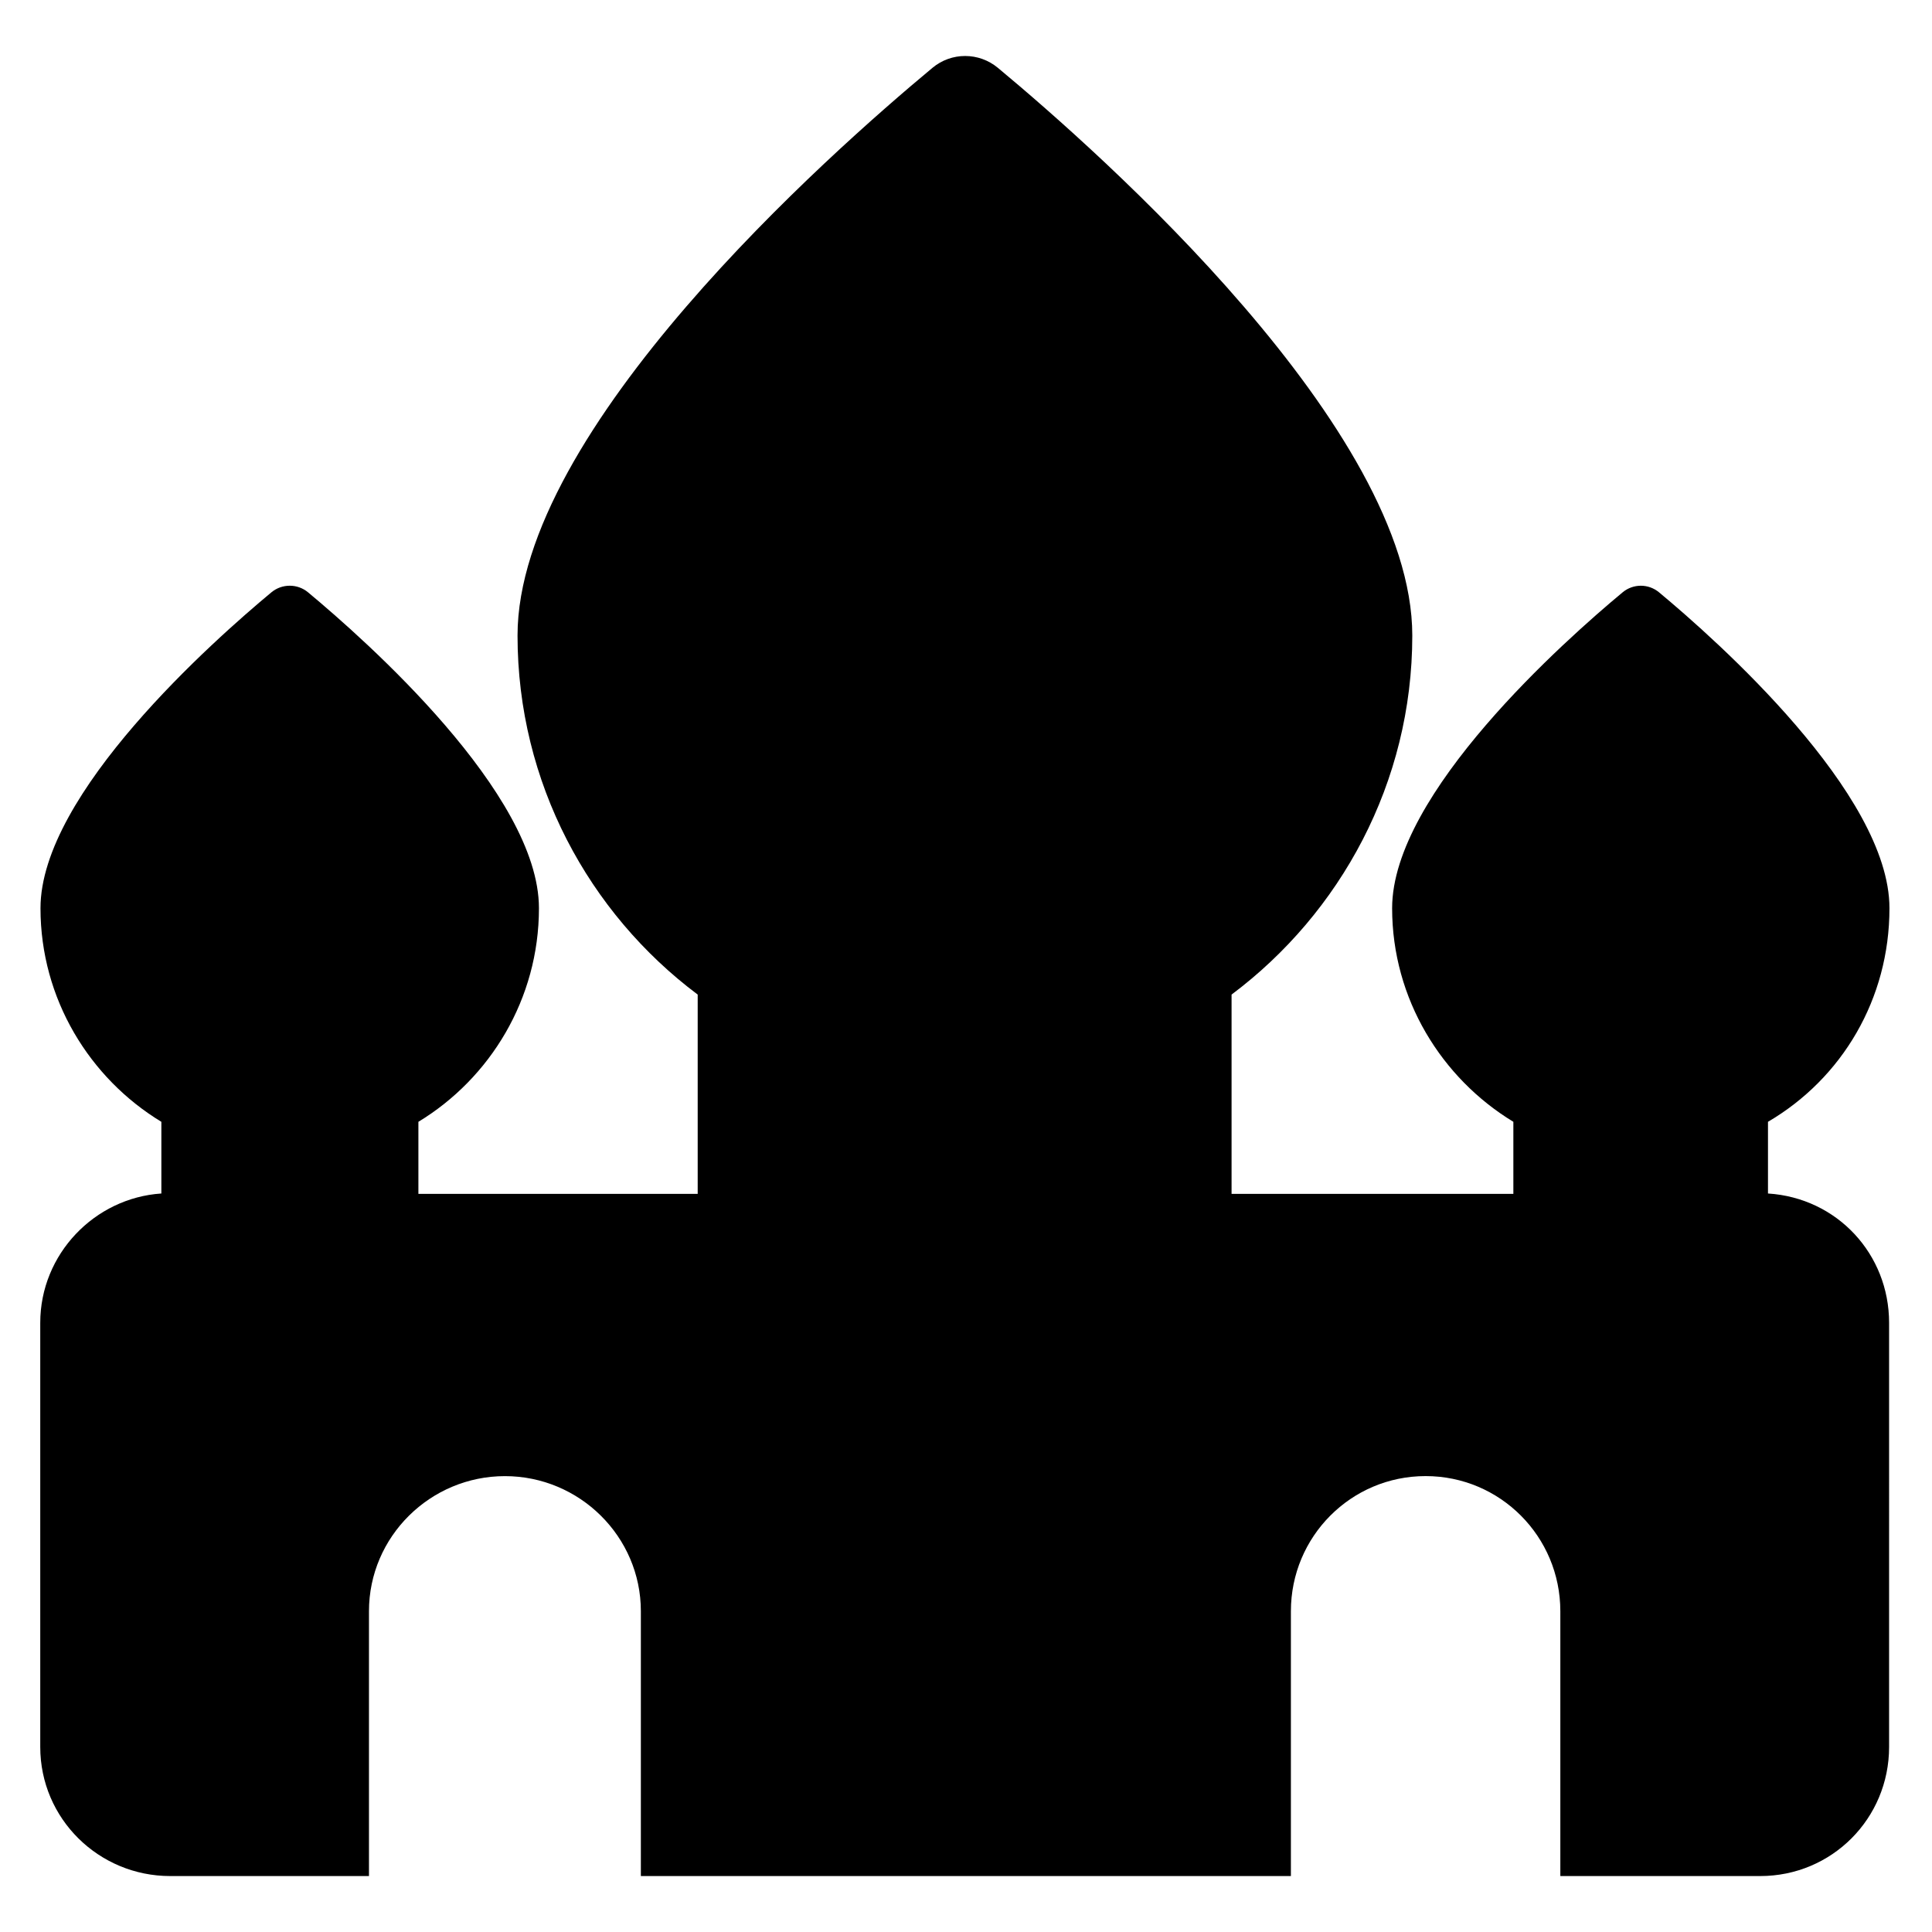 <?xml version="1.0" encoding="utf-8"?>
<!-- Generator: Adobe Illustrator 16.0.0, SVG Export Plug-In . SVG Version: 6.00 Build 0)  -->
<!DOCTYPE svg PUBLIC "-//W3C//DTD SVG 1.1//EN" "http://www.w3.org/Graphics/SVG/1.1/DTD/svg11.dtd">
<svg xmlns="http://www.w3.org/2000/svg" xmlns:xlink="http://www.w3.org/1999/xlink" version="1.1" x="0px" y="0px" width="48px" height="48px" viewBox="0 0 48 48" enable-background="new 0 0 48 48" xml:space="preserve">
  <g id="Layer_2" display="none">
	<g display="inline" opacity="0.5">
		<rect x="-55" y="-1" fill="#00E00B" width="104" height="51"/>
		<polygon fill="#DD5E00" points="49,-1 49,49 -55,49 -55,98 148,98 148,49 451,49 451,-1   "/>
	</g>
</g>
  <g id="Layer_1">
	<path d="M43.925,29.652v-1.781c1.842-1.08,3.018-3.052,3.018-5.307c0-2.85-4.3-6.664-5.726-7.849   c-0.263-0.217-0.64-0.217-0.903,0.001c-1.426,1.185-5.727,4.999-5.727,7.848c0,2.254,1.231,4.227,3.012,5.307v1.791h-7.001v-4.952   c2.703-2.025,4.49-5.267,4.49-8.92c0-5.12-7.732-11.974-10.295-14.104c-0.472-0.392-1.154-0.394-1.626-0.001   c-2.561,2.129-10.309,8.984-10.309,14.105c0,3.654,1.774,6.896,4.476,8.92v4.952h-6.939v-1.791c1.781-1.08,2.995-3.052,2.995-5.307   c0-2.85-4.313-6.664-5.738-7.849c-0.263-0.218-0.646-0.217-0.909,0.001c-1.426,1.186-5.737,4.999-5.737,7.848   c0,2.254,1.222,4.227,3.003,5.307v1.781C2.351,29.762,1,31.158,1,32.865v10.538c0,1.779,1.451,3.207,3.229,3.207h4.938v-6.58   c0-1.854,1.524-3.356,3.378-3.356s3.377,1.503,3.377,3.356v6.58h16.15v-6.58c0-1.854,1.493-3.357,3.347-3.357   c1.854,0,3.347,1.503,3.347,3.357v6.58h4.966c1.778,0,3.202-1.428,3.202-3.207V32.865C46.934,31.158,45.645,29.762,43.925,29.652z"/>
</g>
</svg>
